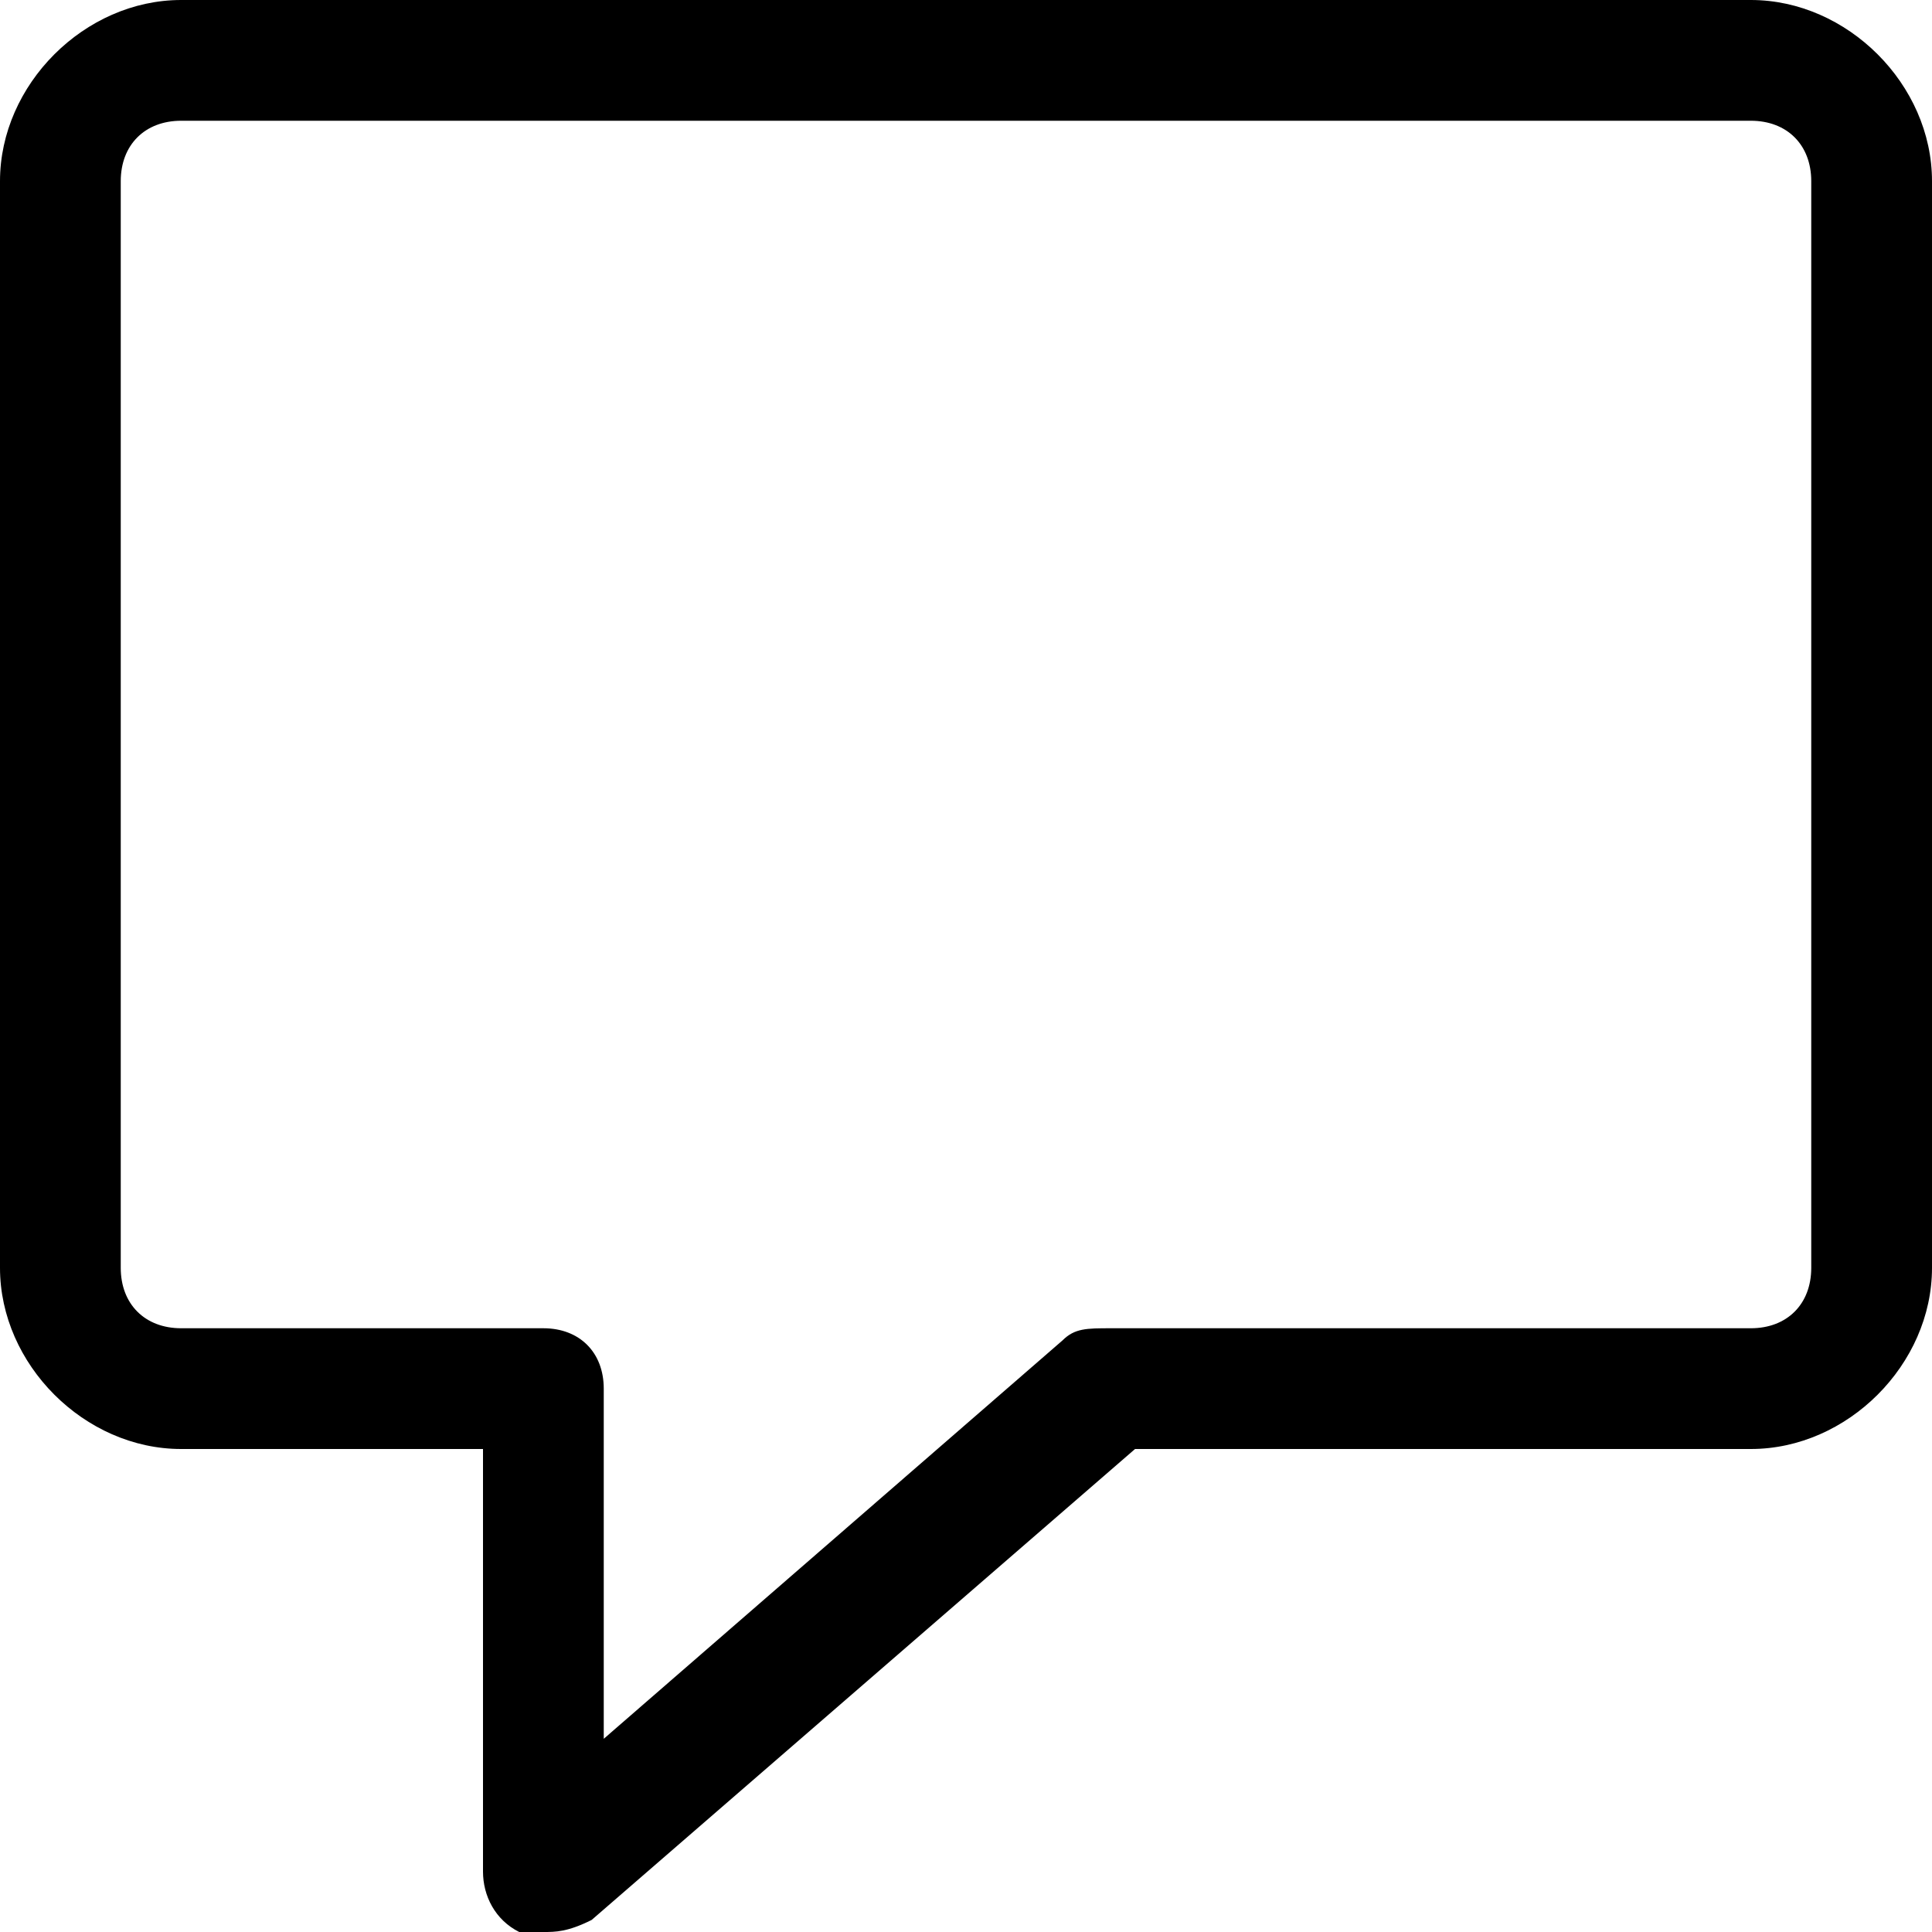 <?xml version="1.0" encoding="utf-8"?>
<!-- Generator: Adobe Illustrator 21.1.0, SVG Export Plug-In . SVG Version: 6.00 Build 0)  -->
<svg version="1.1" id="Layer_1" xmlns="http://www.w3.org/2000/svg" xmlns:xlink="http://www.w3.org/1999/xlink" x="0px" y="0px"
	 viewBox="0 0 16 16" style="enable-background:new 0 0 16 16;" xml:space="preserve">
<path d="M4.5,16c-0.1,0-0.1,0-0.2,0C4.1,15.9,4,15.7,4,15.5V12H1.5C0.7,12,0,11.3,0,10.5v-9C0,0.7,0.7,0,1.5,0h13
	C15.3,0,16,0.7,16,1.5v9c0,0.8-0.7,1.5-1.5,1.5H9.4l-4.5,3.9C4.7,16,4.6,16,4.5,16z M1.5,1C1.2,1,1,1.2,1,1.5v9
	C1,10.8,1.2,11,1.5,11h3C4.8,11,5,11.2,5,11.5v2.9l3.8-3.3C8.9,11,9,11,9.2,11h5.3c0.3,0,0.5-0.2,0.5-0.5v-9C15,1.2,14.8,1,14.5,1
	H1.5z"/>
</svg>

